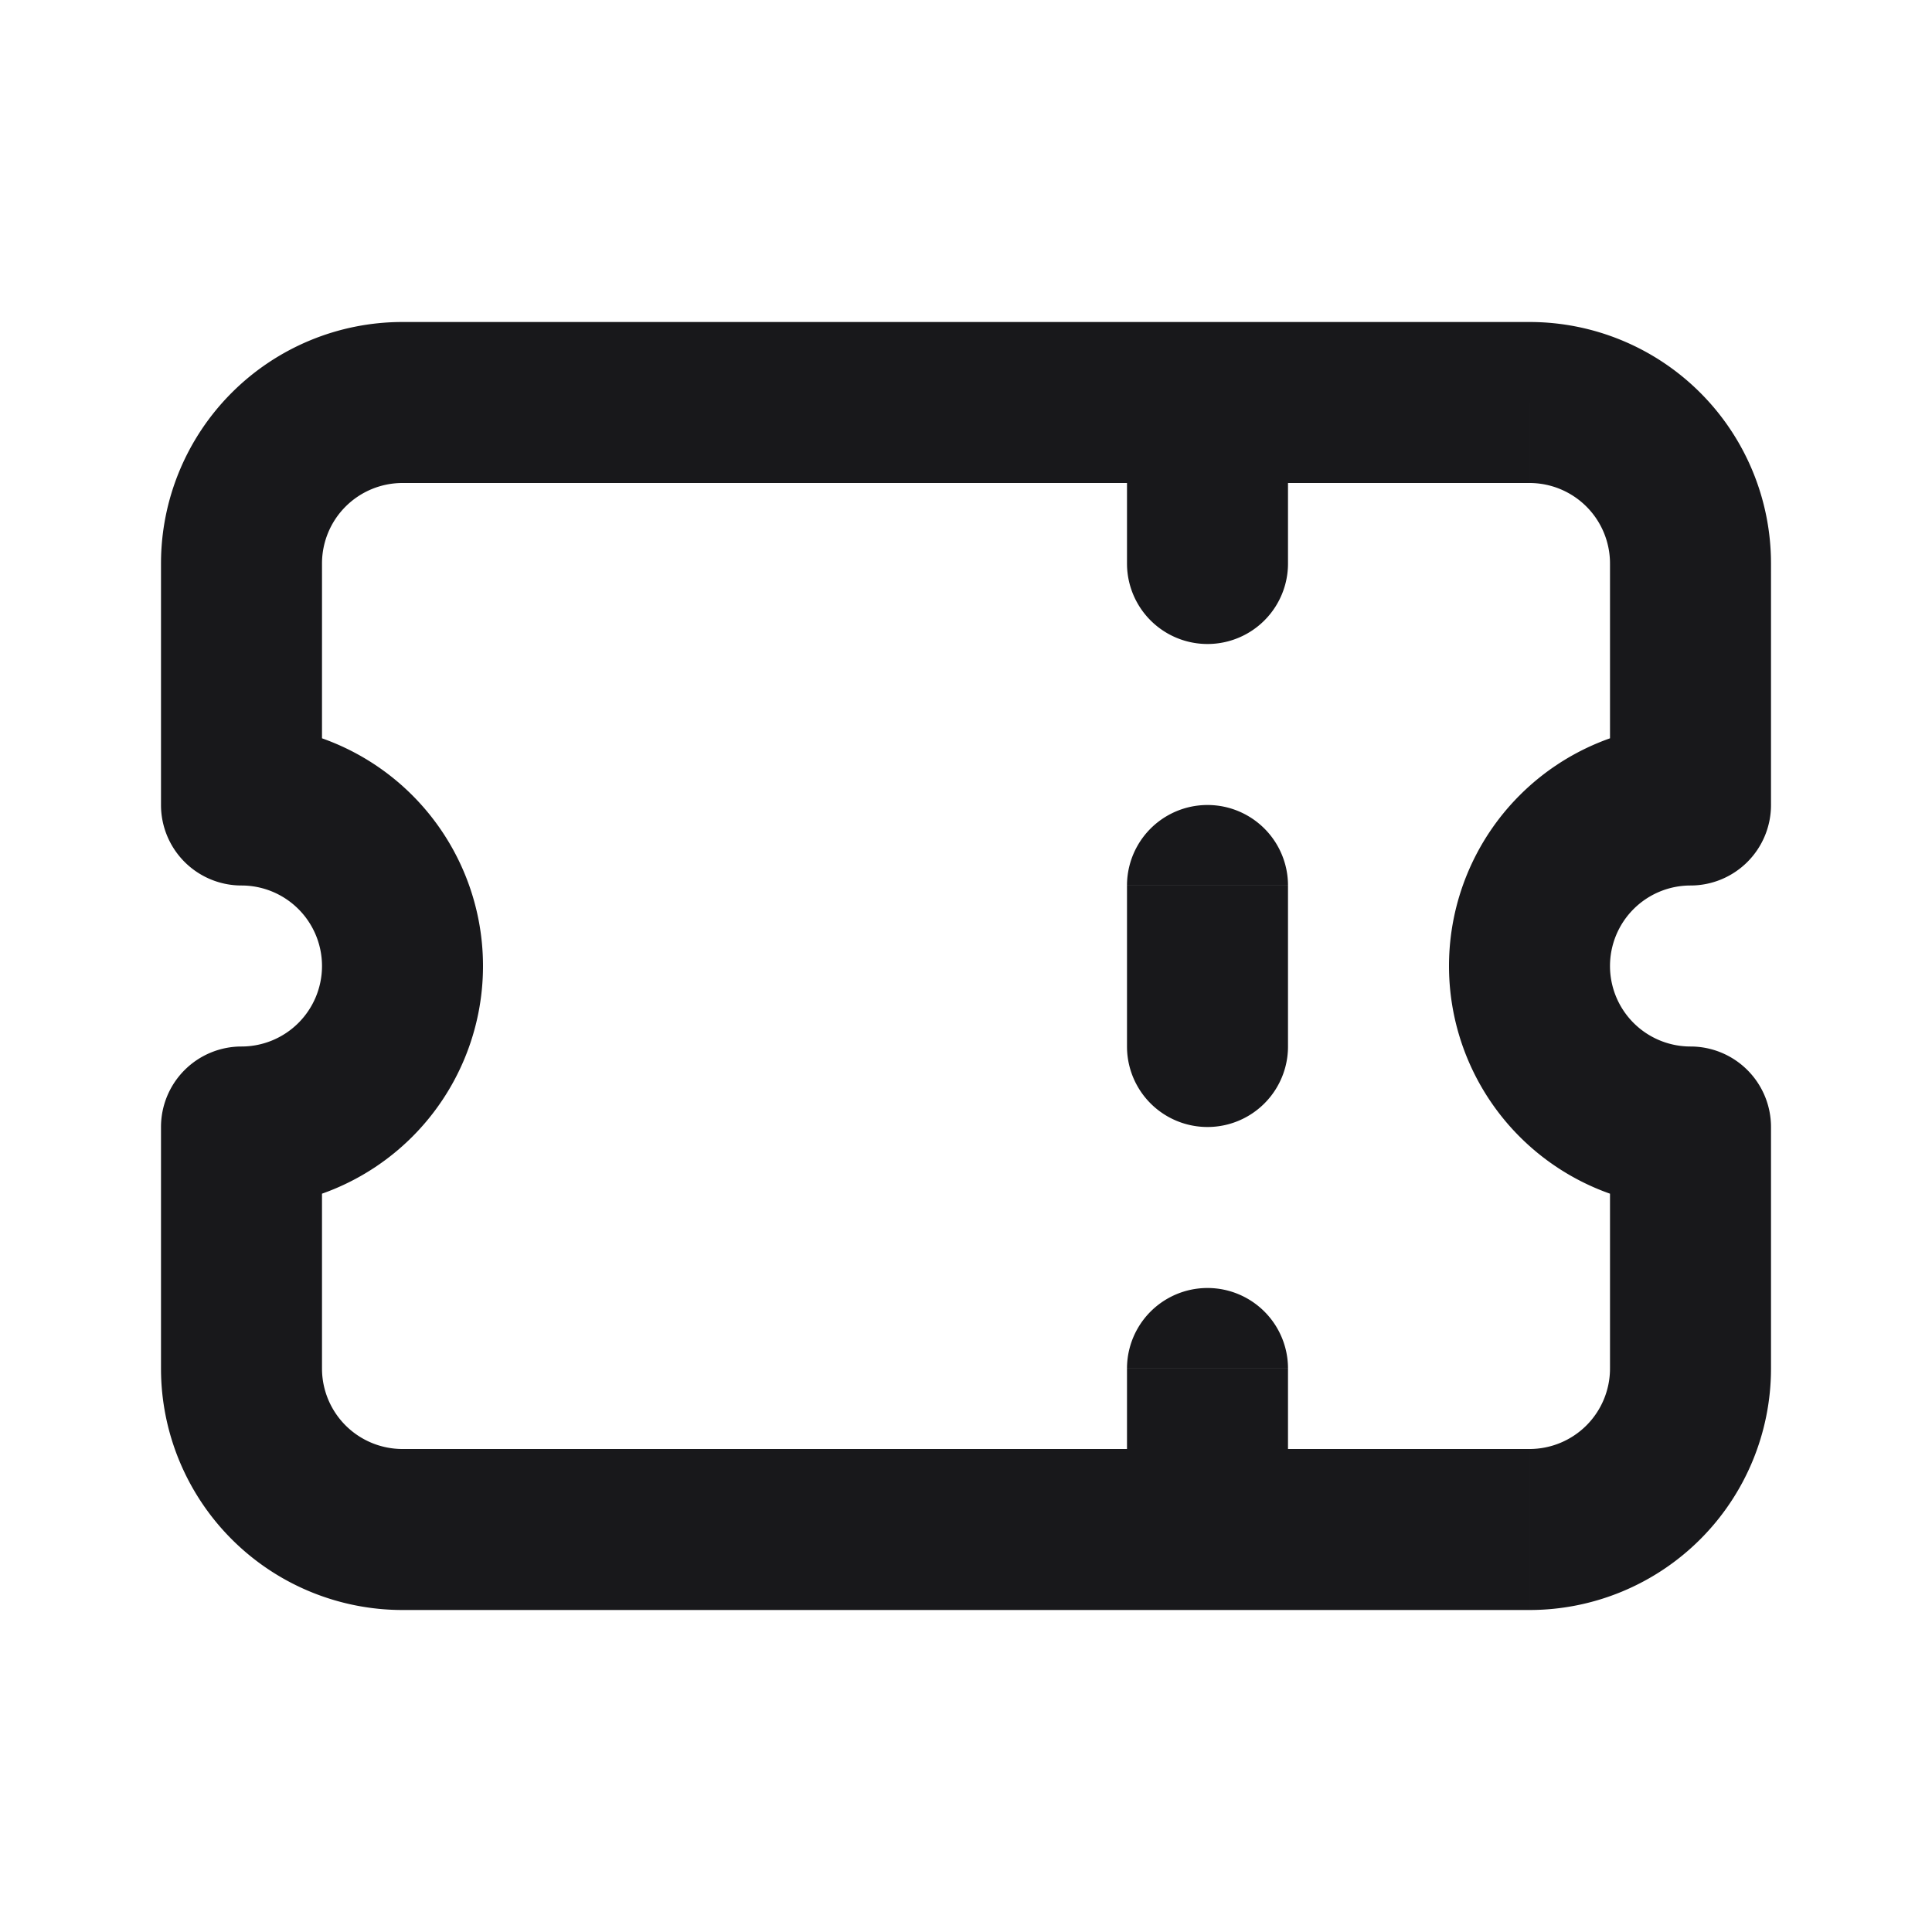 <svg xmlns="http://www.w3.org/2000/svg" width="24" height="24" fill="none" viewBox="0 0 24 24">
  <path fill="#18181B" d="M21 10v1a1 1 0 0 0 1-1h-1Zm0 4h1a1 1 0 0 0-1-1v1ZM3 14v-1a1 1 0 0 0-1 1h1Zm0-4H2a1 1 0 0 0 1 1v-1Zm13-5a1 1 0 1 0-2 0h2Zm-2 2a1 1 0 1 0 2 0h-2Zm2 4a1 1 0 1 0-2 0h2Zm-2 2a1 1 0 1 0 2 0h-2Zm2 4a1 1 0 1 0-2 0h2Zm-2 2a1 1 0 1 0 2 0h-2ZM5 4a3 3 0 0 0-3 3h2a1 1 0 0 1 1-1V4Zm14 0H5v2h14V4Zm3 3a3 3 0 0 0-3-3v2a1 1 0 0 1 1 1h2Zm0 3V7h-2v3h2Zm-2 2a1 1 0 0 1 1-1V9a3 3 0 0 0-3 3h2Zm1 1a1 1 0 0 1-1-1h-2a3 3 0 0 0 3 3v-2Zm1 4v-3h-2v3h2Zm-3 3a3 3 0 0 0 3-3h-2a1 1 0 0 1-1 1v2ZM5 20h14v-2H5v2Zm-3-3a3 3 0 0 0 3 3v-2a1 1 0 0 1-1-1H2Zm0-3v3h2v-3H2Zm2-2a1 1 0 0 1-1 1v2a3 3 0 0 0 3-3H4Zm-1-1a1 1 0 0 1 1 1h2a3 3 0 0 0-3-3v2ZM2 7v3h2V7H2Zm12-2v2h2V5h-2Zm0 6v2h2v-2h-2Zm0 6v2h2v-2h-2Z"/>
</svg>
